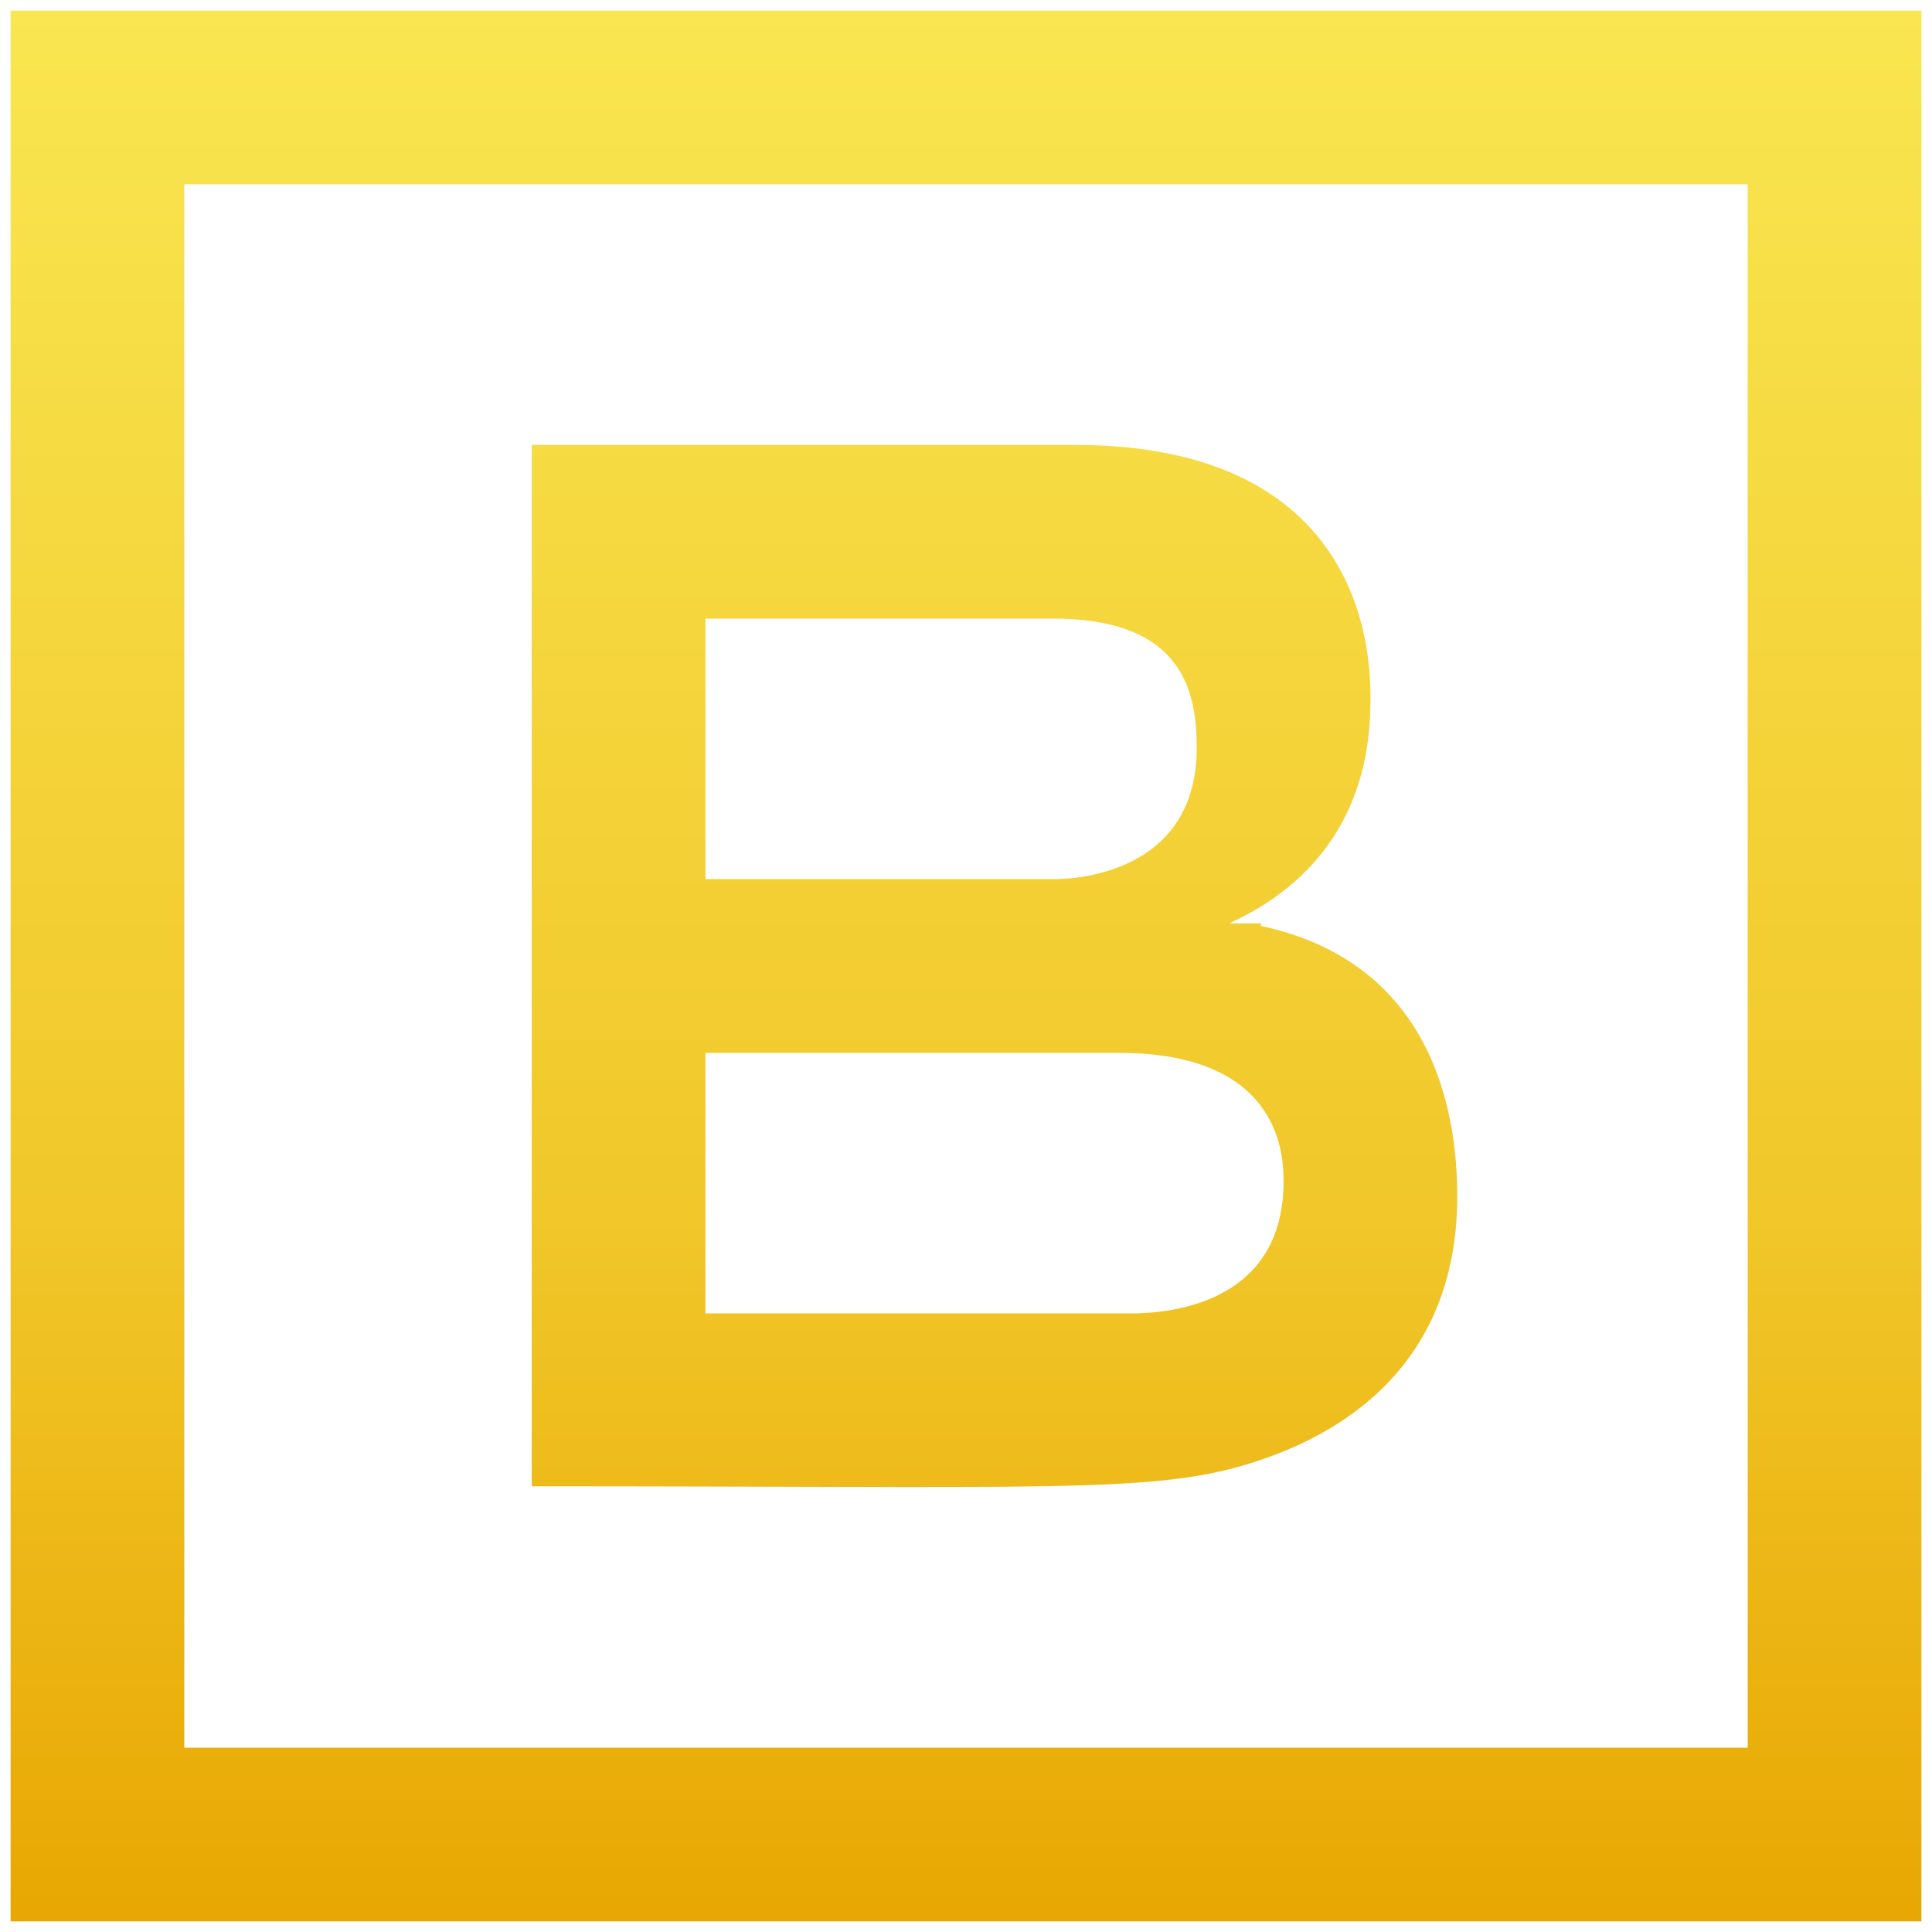 <svg width="114" height="114" viewBox="0 0 114 114" fill="none" xmlns="http://www.w3.org/2000/svg">
<path d="M0.625 0.625V113.375H113.375V0.625H0.625ZM10.875 10.875H103.125V103.125H10.875V10.875ZM31.375 26.25V54.487V87.7C61.766 87.7 67.847 88.11 73.536 86.419C76.867 85.394 85.988 82.115 85.988 70.583C85.988 65.458 84.452 56.79 74.407 54.638V54.487H72.515C77.64 52.181 80.863 47.831 80.863 41.425C80.863 39.785 81.324 26.25 63.386 26.25H31.375ZM41.625 36.5H62.125C69.859 36.5 70.613 40.873 70.613 44.138C70.613 52.102 62.279 51.875 62.125 51.875H41.625V36.5ZM41.625 62.125H66.019C75.556 62.125 75.738 68.154 75.738 69.712C75.738 77.707 67.479 77.5 66.479 77.5H41.625V62.125Z" fill="url(#paint0_linear_311_524)"/>
<defs>
<linearGradient id="paint0_linear_311_524" x1="57" y1="0.625" x2="57" y2="113.375" gradientUnits="userSpaceOnUse">
<stop stop-color="#F9E650"/>
<stop offset="0.63" stop-color="#F1C72A"/>
<stop offset="1" stop-color="#E8A702"/>
</linearGradient>
</defs>
</svg>
